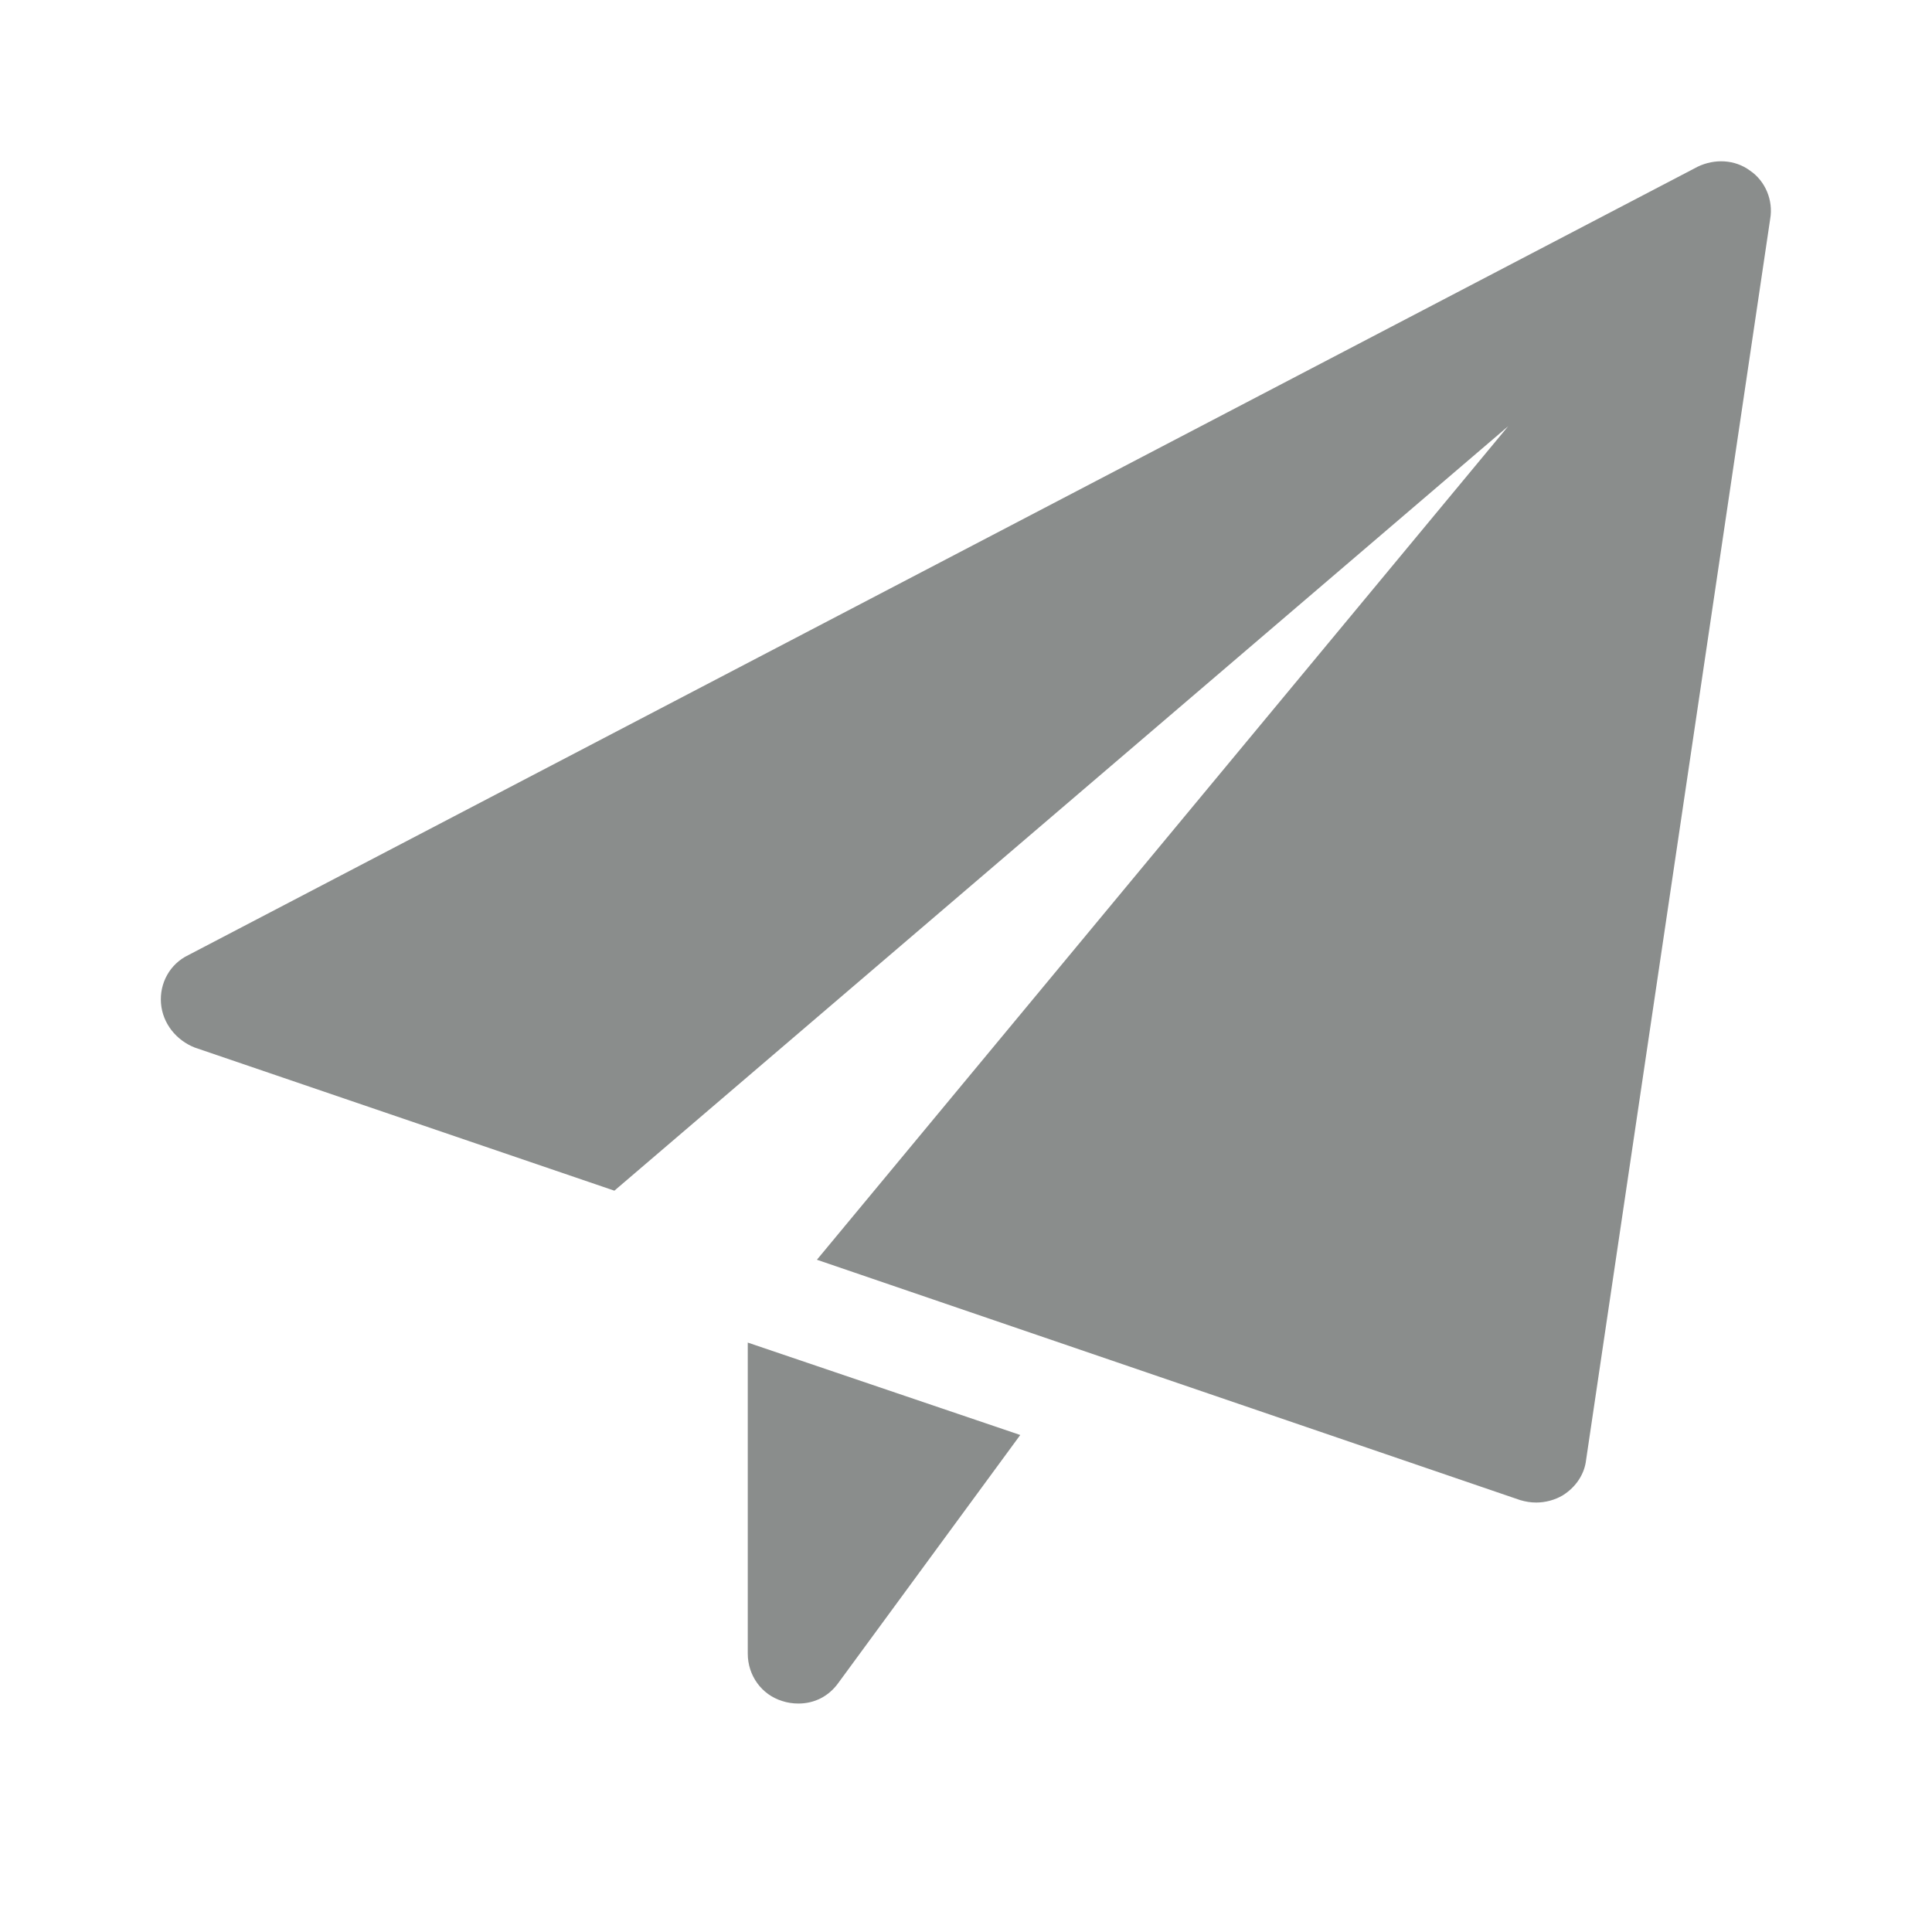 <svg width="24" height="24" viewBox="0 0 24 24" fill="none" xmlns="http://www.w3.org/2000/svg">
<g clip-path="url(#clip0_24_447)">
<path d="M9.289 16.678V20.542C9.289 20.812 9.459 21.052 9.718 21.131C9.778 21.151 9.848 21.162 9.918 21.162C10.118 21.162 10.297 21.072 10.417 20.902L12.674 17.826L9.289 16.678Z" fill="#8A8D8C"/>
<path d="M21.74 2.12C21.551 1.98 21.301 1.97 21.091 2.07L2.339 11.865C2.11 11.975 1.98 12.214 2 12.464C2.02 12.714 2.19 12.923 2.419 13.013L7.632 14.791L18.735 5.295L10.148 15.649L18.885 18.635C18.955 18.655 19.015 18.665 19.084 18.665C19.194 18.665 19.314 18.635 19.414 18.575C19.574 18.475 19.683 18.315 19.703 18.136L21.99 2.719C22.03 2.489 21.93 2.249 21.74 2.12Z" fill="#8A8D8C"/>
</g>
<defs>
<clipPath id="clip0_24_447">
<rect width="20" height="19.171" fill="white" transform="translate(2 2)"/>
</clipPath>
</defs>
</svg>
